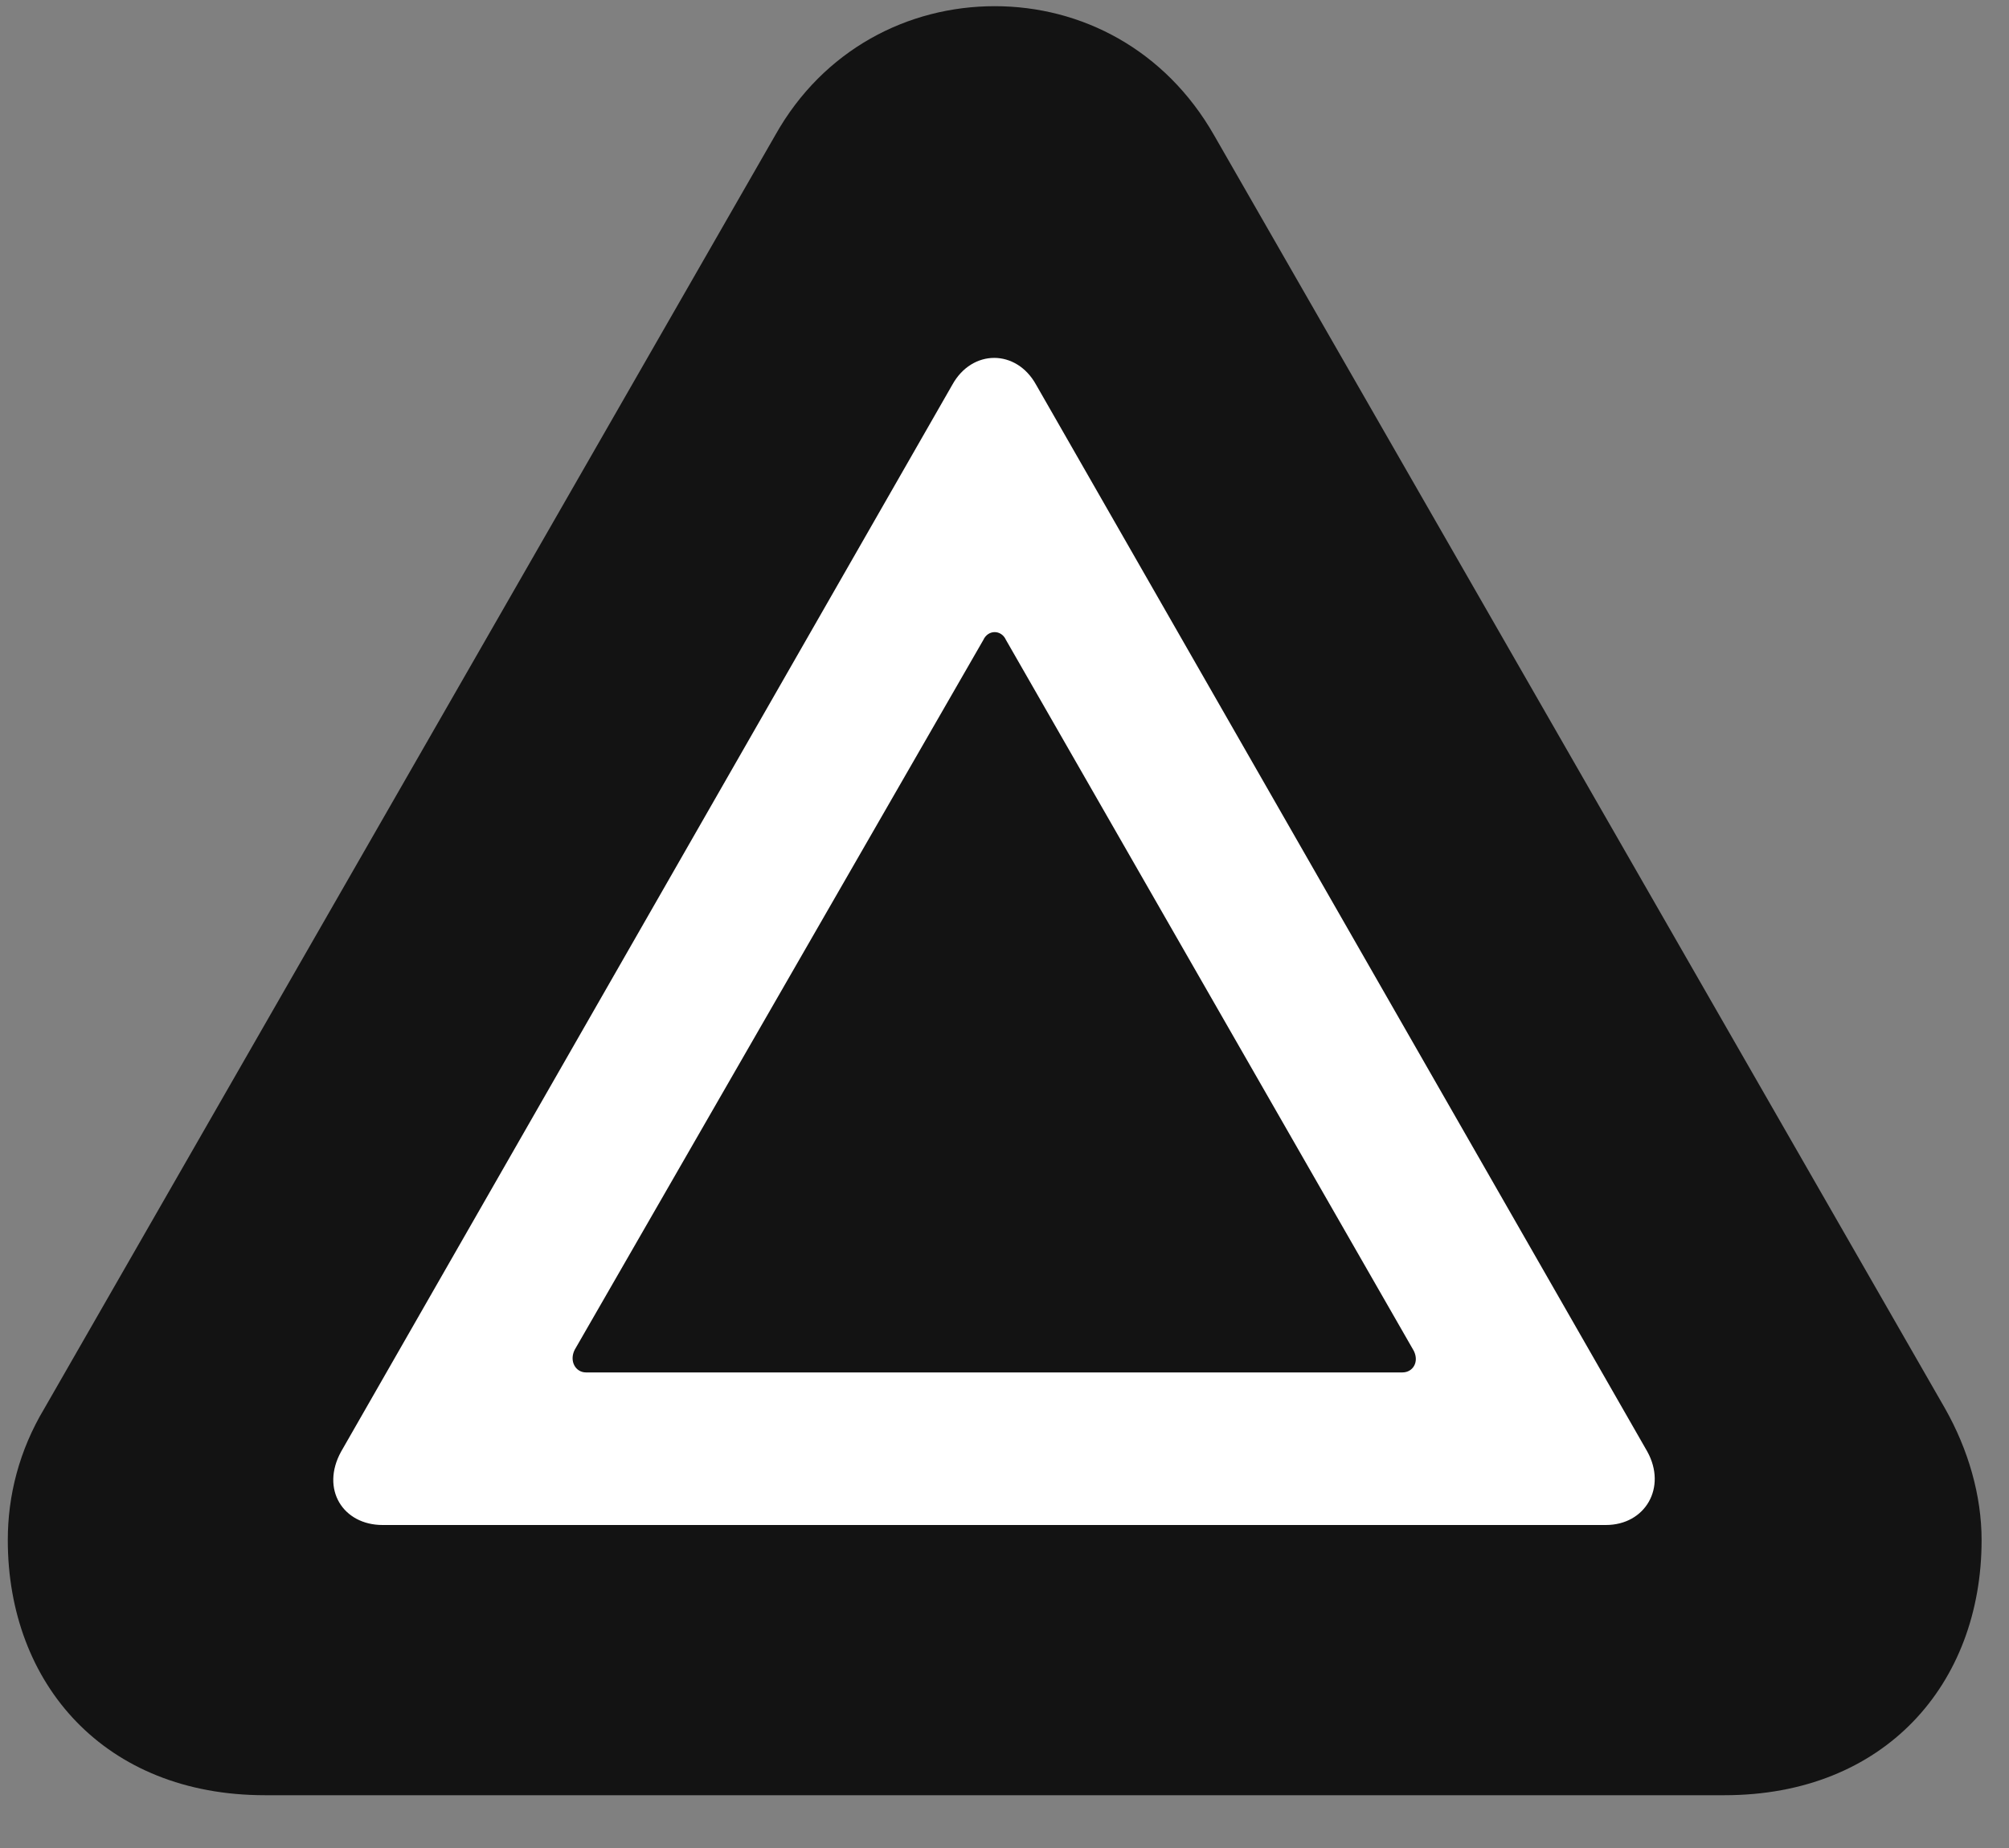 <svg width="25" height="23" viewBox="0 0 25 23" fill="none" xmlns="http://www.w3.org/2000/svg">
<rect x="0" y="0" width="25" height="23" fill="#808080" stroke="none"/>
<g clip-path="url(#clip0_2207_16250)">
<path d="M3.296 22.343H21.46C23.452 22.343 24.659 20.96 24.659 19.167C24.659 18.616 24.495 18.042 24.202 17.526L15.108 1.683C14.499 0.616 13.456 0.077 12.378 0.077C11.3 0.077 10.245 0.616 9.647 1.683L0.554 17.526C0.237 18.054 0.097 18.616 0.097 19.167C0.097 20.96 1.304 22.343 3.296 22.343Z" fill="black" fill-opacity="0.85"/>
<path d="M4.761 18.98C4.268 18.98 3.987 18.534 4.245 18.066L11.851 4.788C12.097 4.343 12.647 4.343 12.893 4.788L20.499 18.066C20.745 18.511 20.476 18.98 19.983 18.98H4.761ZM7.292 17.081H17.452C17.581 17.081 17.663 16.952 17.593 16.812L12.518 7.964C12.46 7.835 12.296 7.835 12.237 7.964L7.151 16.8C7.081 16.941 7.163 17.081 7.292 17.081Z" fill="white"/>
</g>
<defs>
<clipPath id="clip0_2207_16250">
<rect width="24.562" height="22.395" fill="white" transform="translate(0.097 0.077)"/>
</clipPath>
</defs>
</svg>
